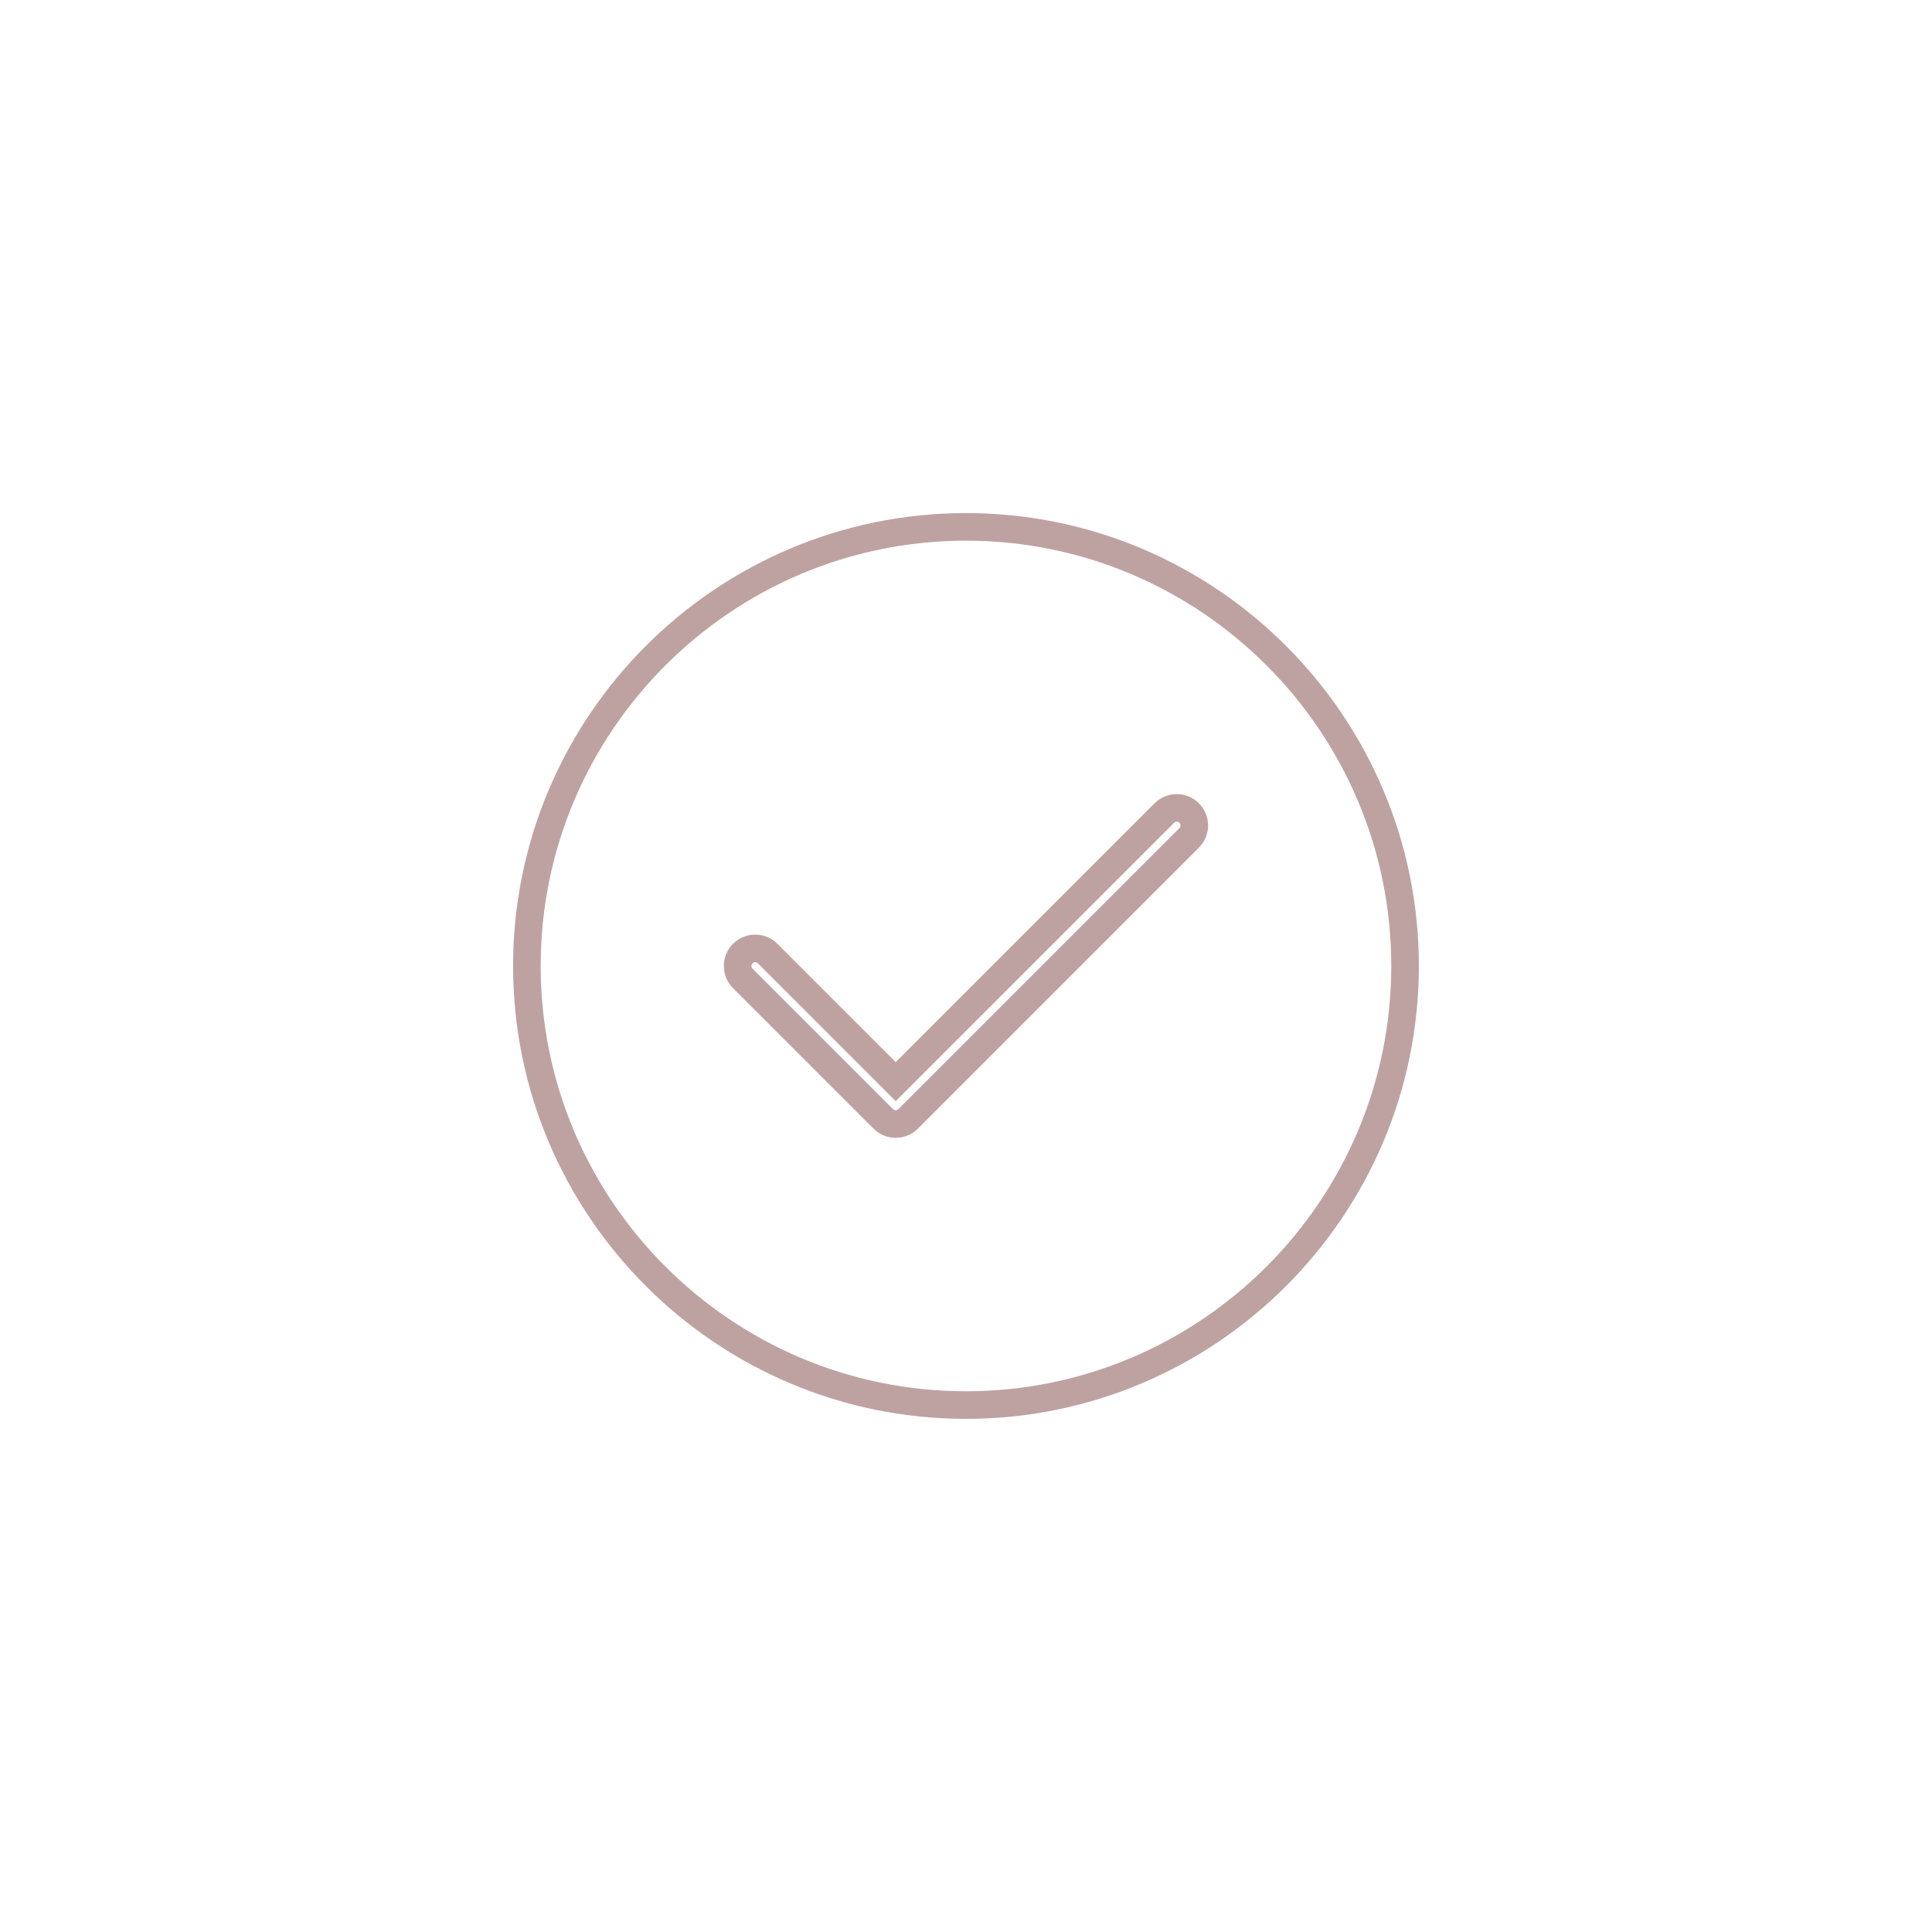 <svg xmlns="http://www.w3.org/2000/svg" width="70" height="70" viewBox="0 0 70 70" style="width: 100%; height: 100%;"><desc>Made with illustrio</desc>
  
<g class="base"><g fill="none" fill-rule="evenodd" stroke="none" class="main-stroke">
    
    <path fill="none" d="M15.909,0 C7.137,0 0,7.137 0,15.909 C0,24.681 7.137,31.818 15.909,31.818 C24.681,31.818 31.818,24.681 31.818,15.909 C31.818,7.137 24.681,0 15.909,0 L15.909,0 Z M23.995,11.268 L13.814,21.45 C13.689,21.574 13.527,21.636 13.364,21.636 C13.201,21.636 13.038,21.574 12.914,21.45 L7.823,16.359 C7.574,16.11 7.574,15.708 7.823,15.459 C8.072,15.21 8.474,15.21 8.723,15.459 L13.364,20.1 L23.096,10.368 C23.344,10.119 23.747,10.119 23.995,10.368 C24.244,10.617 24.244,11.019 23.995,11.268 L23.995,11.268 Z" transform="translate(19.09 19.09)" stroke="none" class="main-stroke"></path>
  </g></g><style>
          .main-fill {fill: #BEA2A1;}
          .main-stroke {stroke: #BEA2A1;}
          .secondary-fill {fill: #f9ffff;}
          .secondary-stroke {stroke: #f9ffff;}

          .main-fill--darken {fill: #9f7574;}
          .main-stroke--darken {stroke: #9f7574;}
          .secondary-fill--darken {fill: #acffff;}
          .secondary-stroke--darken {stroke: #acffff;}

          .main-fill--darkener {fill: #845d5b;}
          .main-stroke--darkener {stroke: #845d5b;}
          .secondary-fill--darkener {fill: #79ffff;}
          .secondary-stroke--darkener {stroke: #79ffff;}
        </style></svg>
